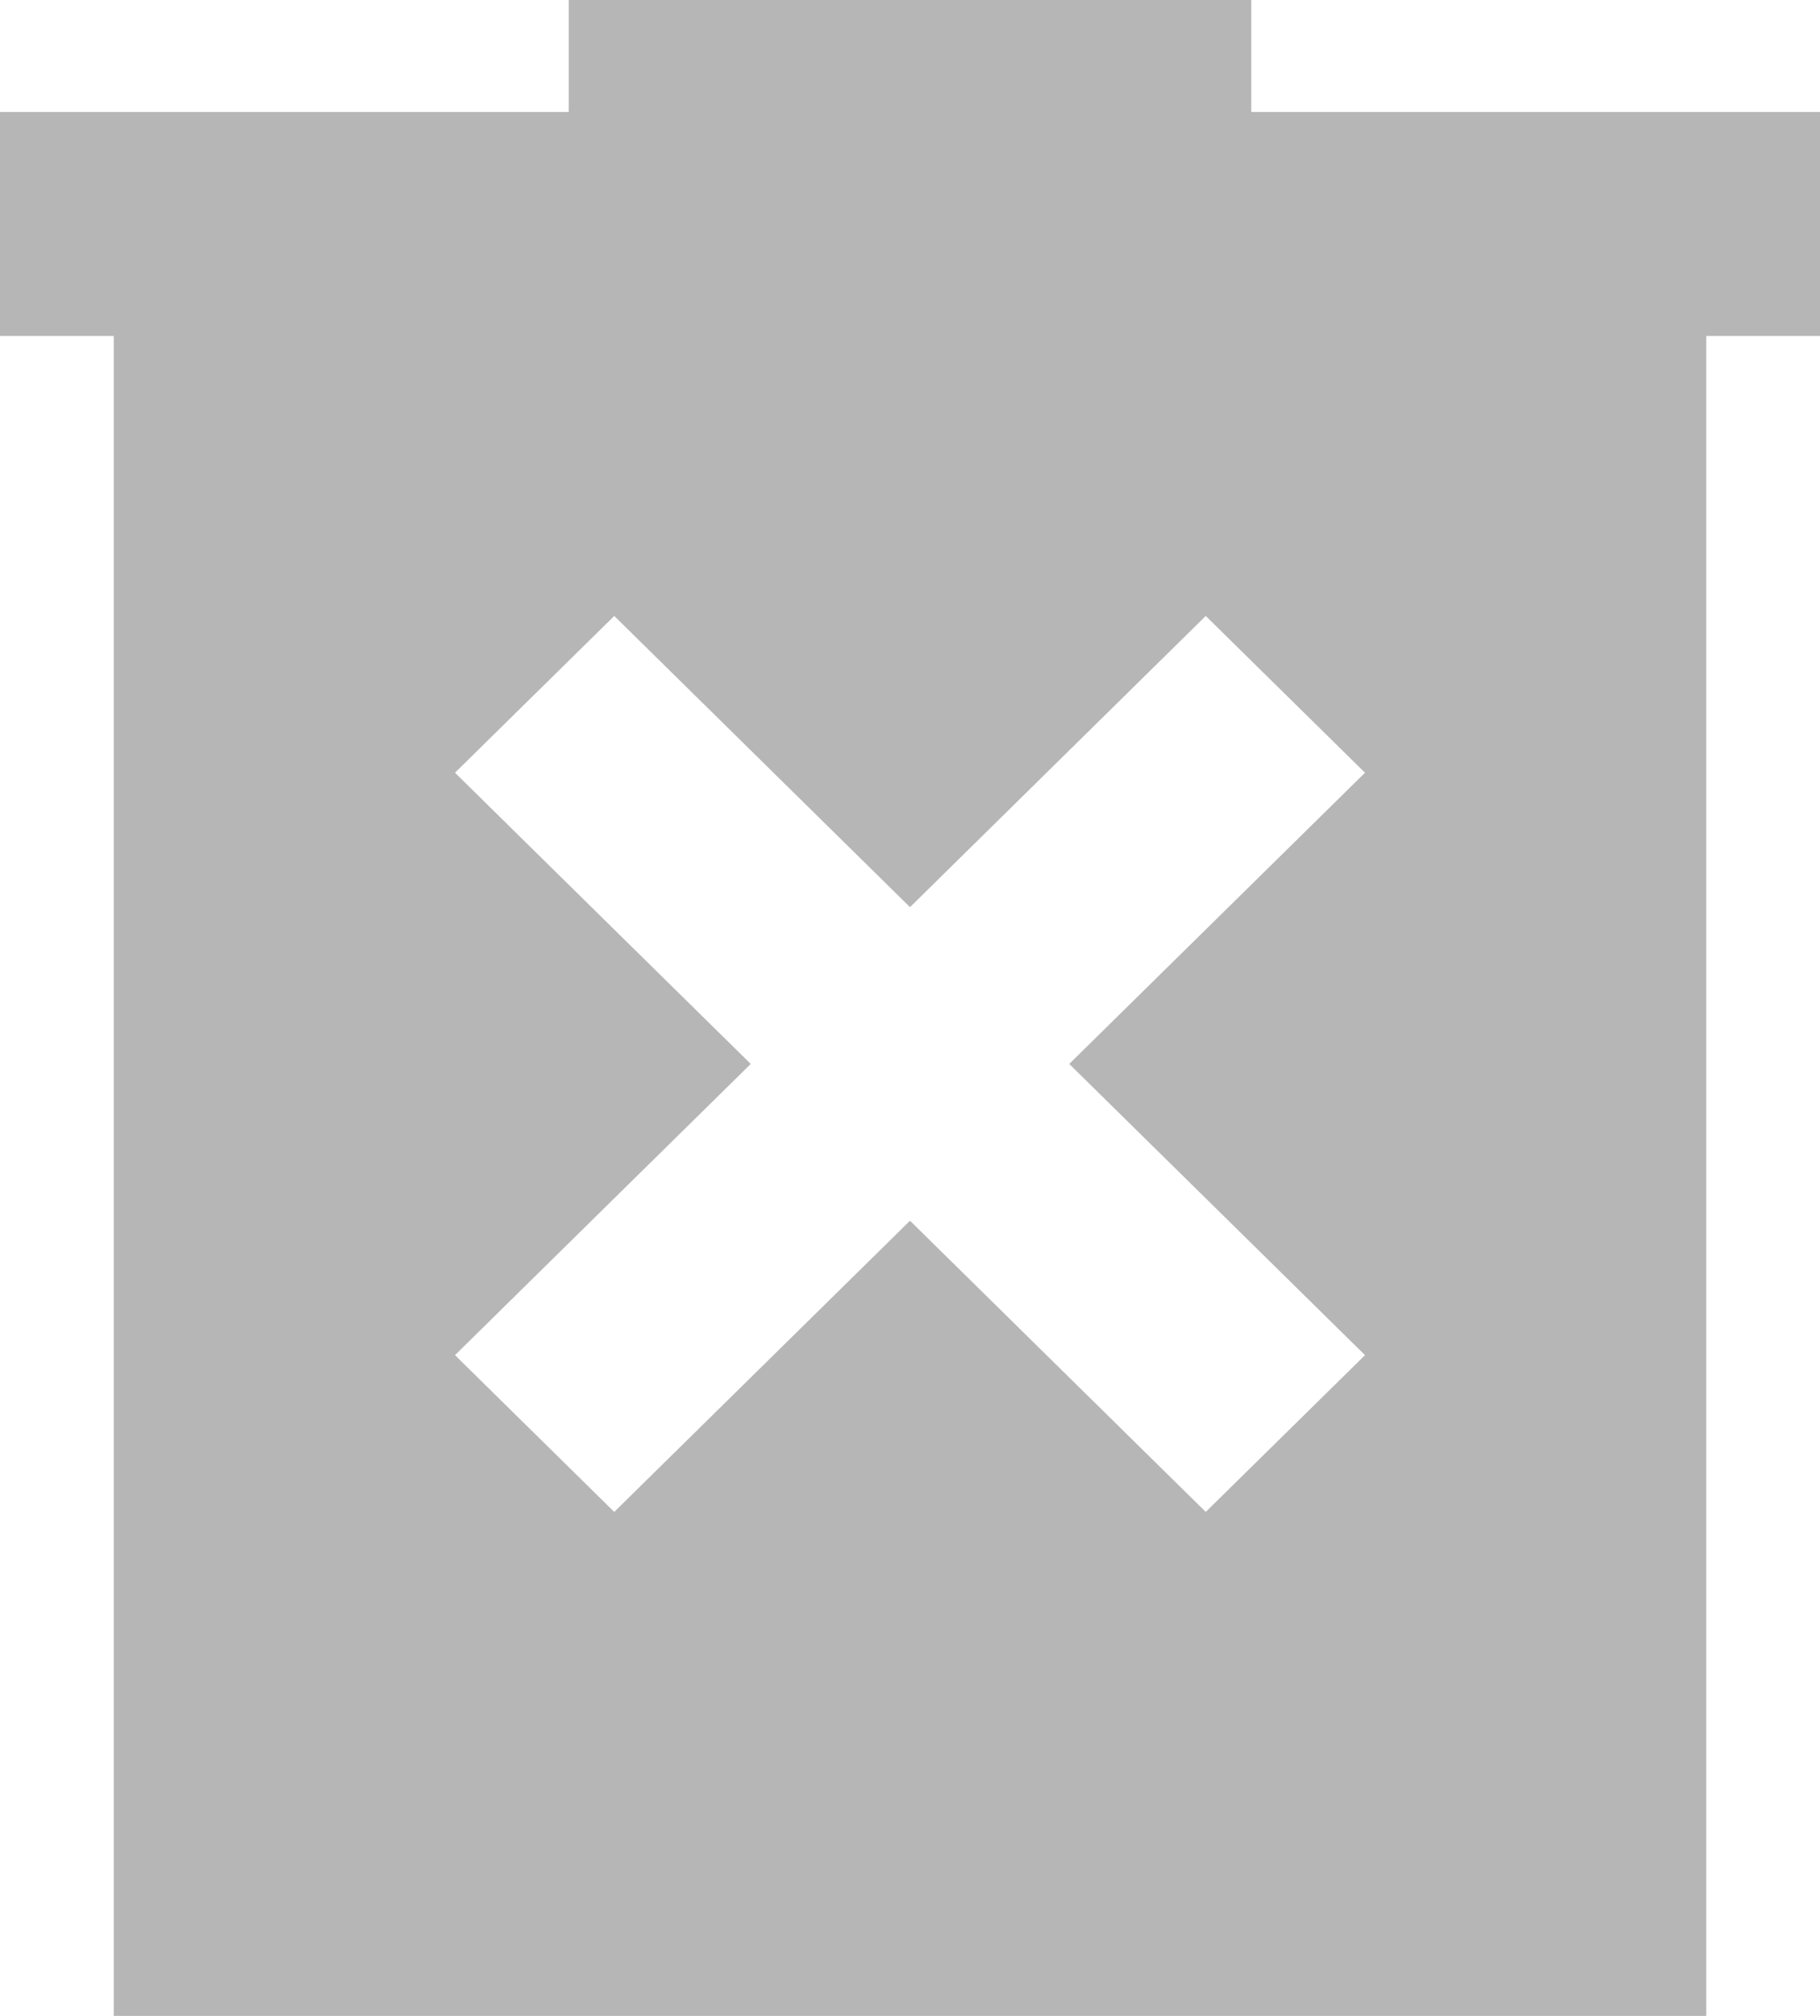 <svg width="28" height="31" viewBox="0 0 28 31" fill="none" xmlns="http://www.w3.org/2000/svg">
<path d="M9.45 23.25L14 18.772L18.55 23.25L21 20.839L16.45 16.361L21 11.883L18.55 9.472L14 13.95L9.45 9.472L7 11.883L11.55 16.361L7 20.839L9.45 23.25ZM1.75 31V5.167H0V1.722H8.75V0H19.25V1.722H28V5.167H26.25V31H1.75Z" fill="#B6B6B6"/>
</svg>
